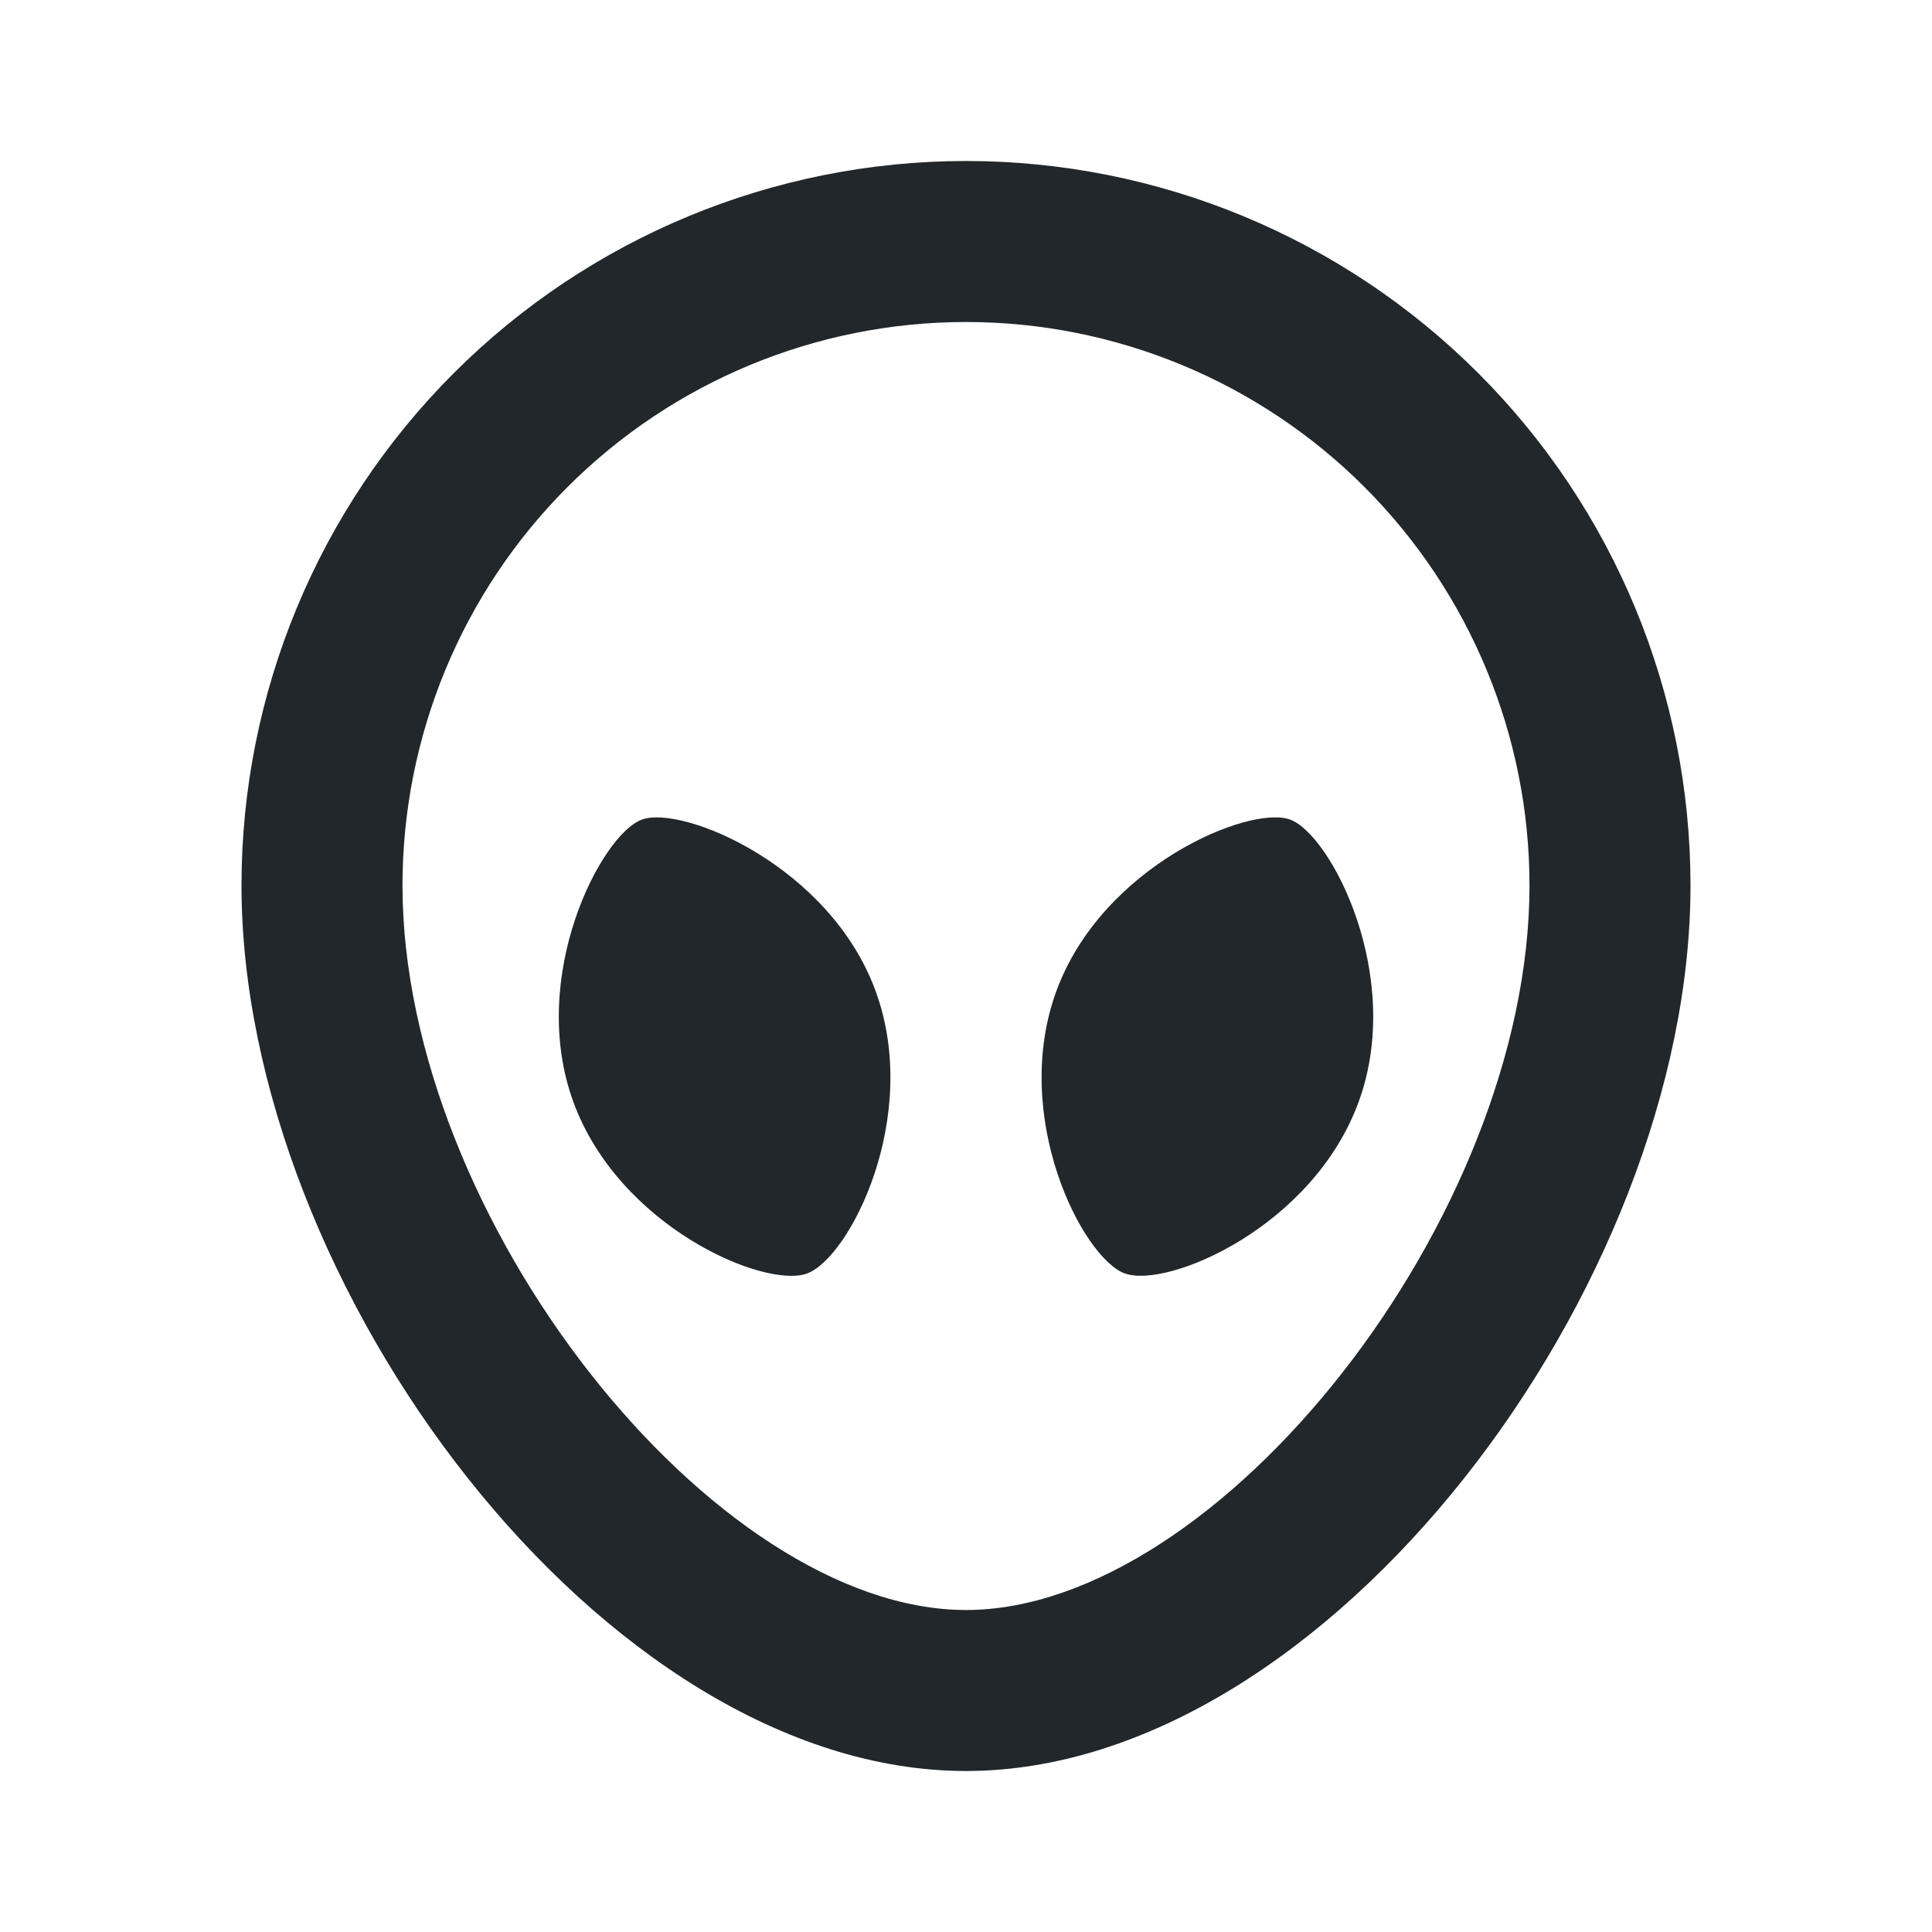 <svg width="24" height="24" viewBox="0 0 24 24" fill="none" xmlns="http://www.w3.org/2000/svg">
<path d="M12 22C7.5 22 3 15.97 3 11C3 8.613 3.948 6.324 5.636 4.636C7.324 2.948 9.613 2 12 2C14.387 2 16.676 2.948 18.364 4.636C20.052 6.324 21 8.613 21 11C21 15.97 16.5 22 12 22ZM12 20C15.14 20 19 15.131 19 11C19 9.143 18.262 7.363 16.95 6.05C15.637 4.737 13.857 4 12 4C10.143 4 8.363 4.737 7.05 6.05C5.737 7.363 5 9.143 5 11C5 15.131 8.86 20 12 20ZM10.026 15.82C9.497 16.012 7.687 15.241 7.121 13.684C6.554 12.127 7.468 10.365 7.974 10.181C8.48 9.997 10.313 10.759 10.879 12.316C11.446 13.873 10.555 15.626 10.026 15.819V15.82ZM13.974 15.82C13.445 15.627 12.554 13.873 13.121 12.316C13.687 10.759 15.52 9.996 16.026 10.181C16.532 10.365 17.446 12.127 16.879 13.684C16.313 15.241 14.503 16.012 13.974 15.819V15.82Z" fill="#21272A"/>
</svg>
